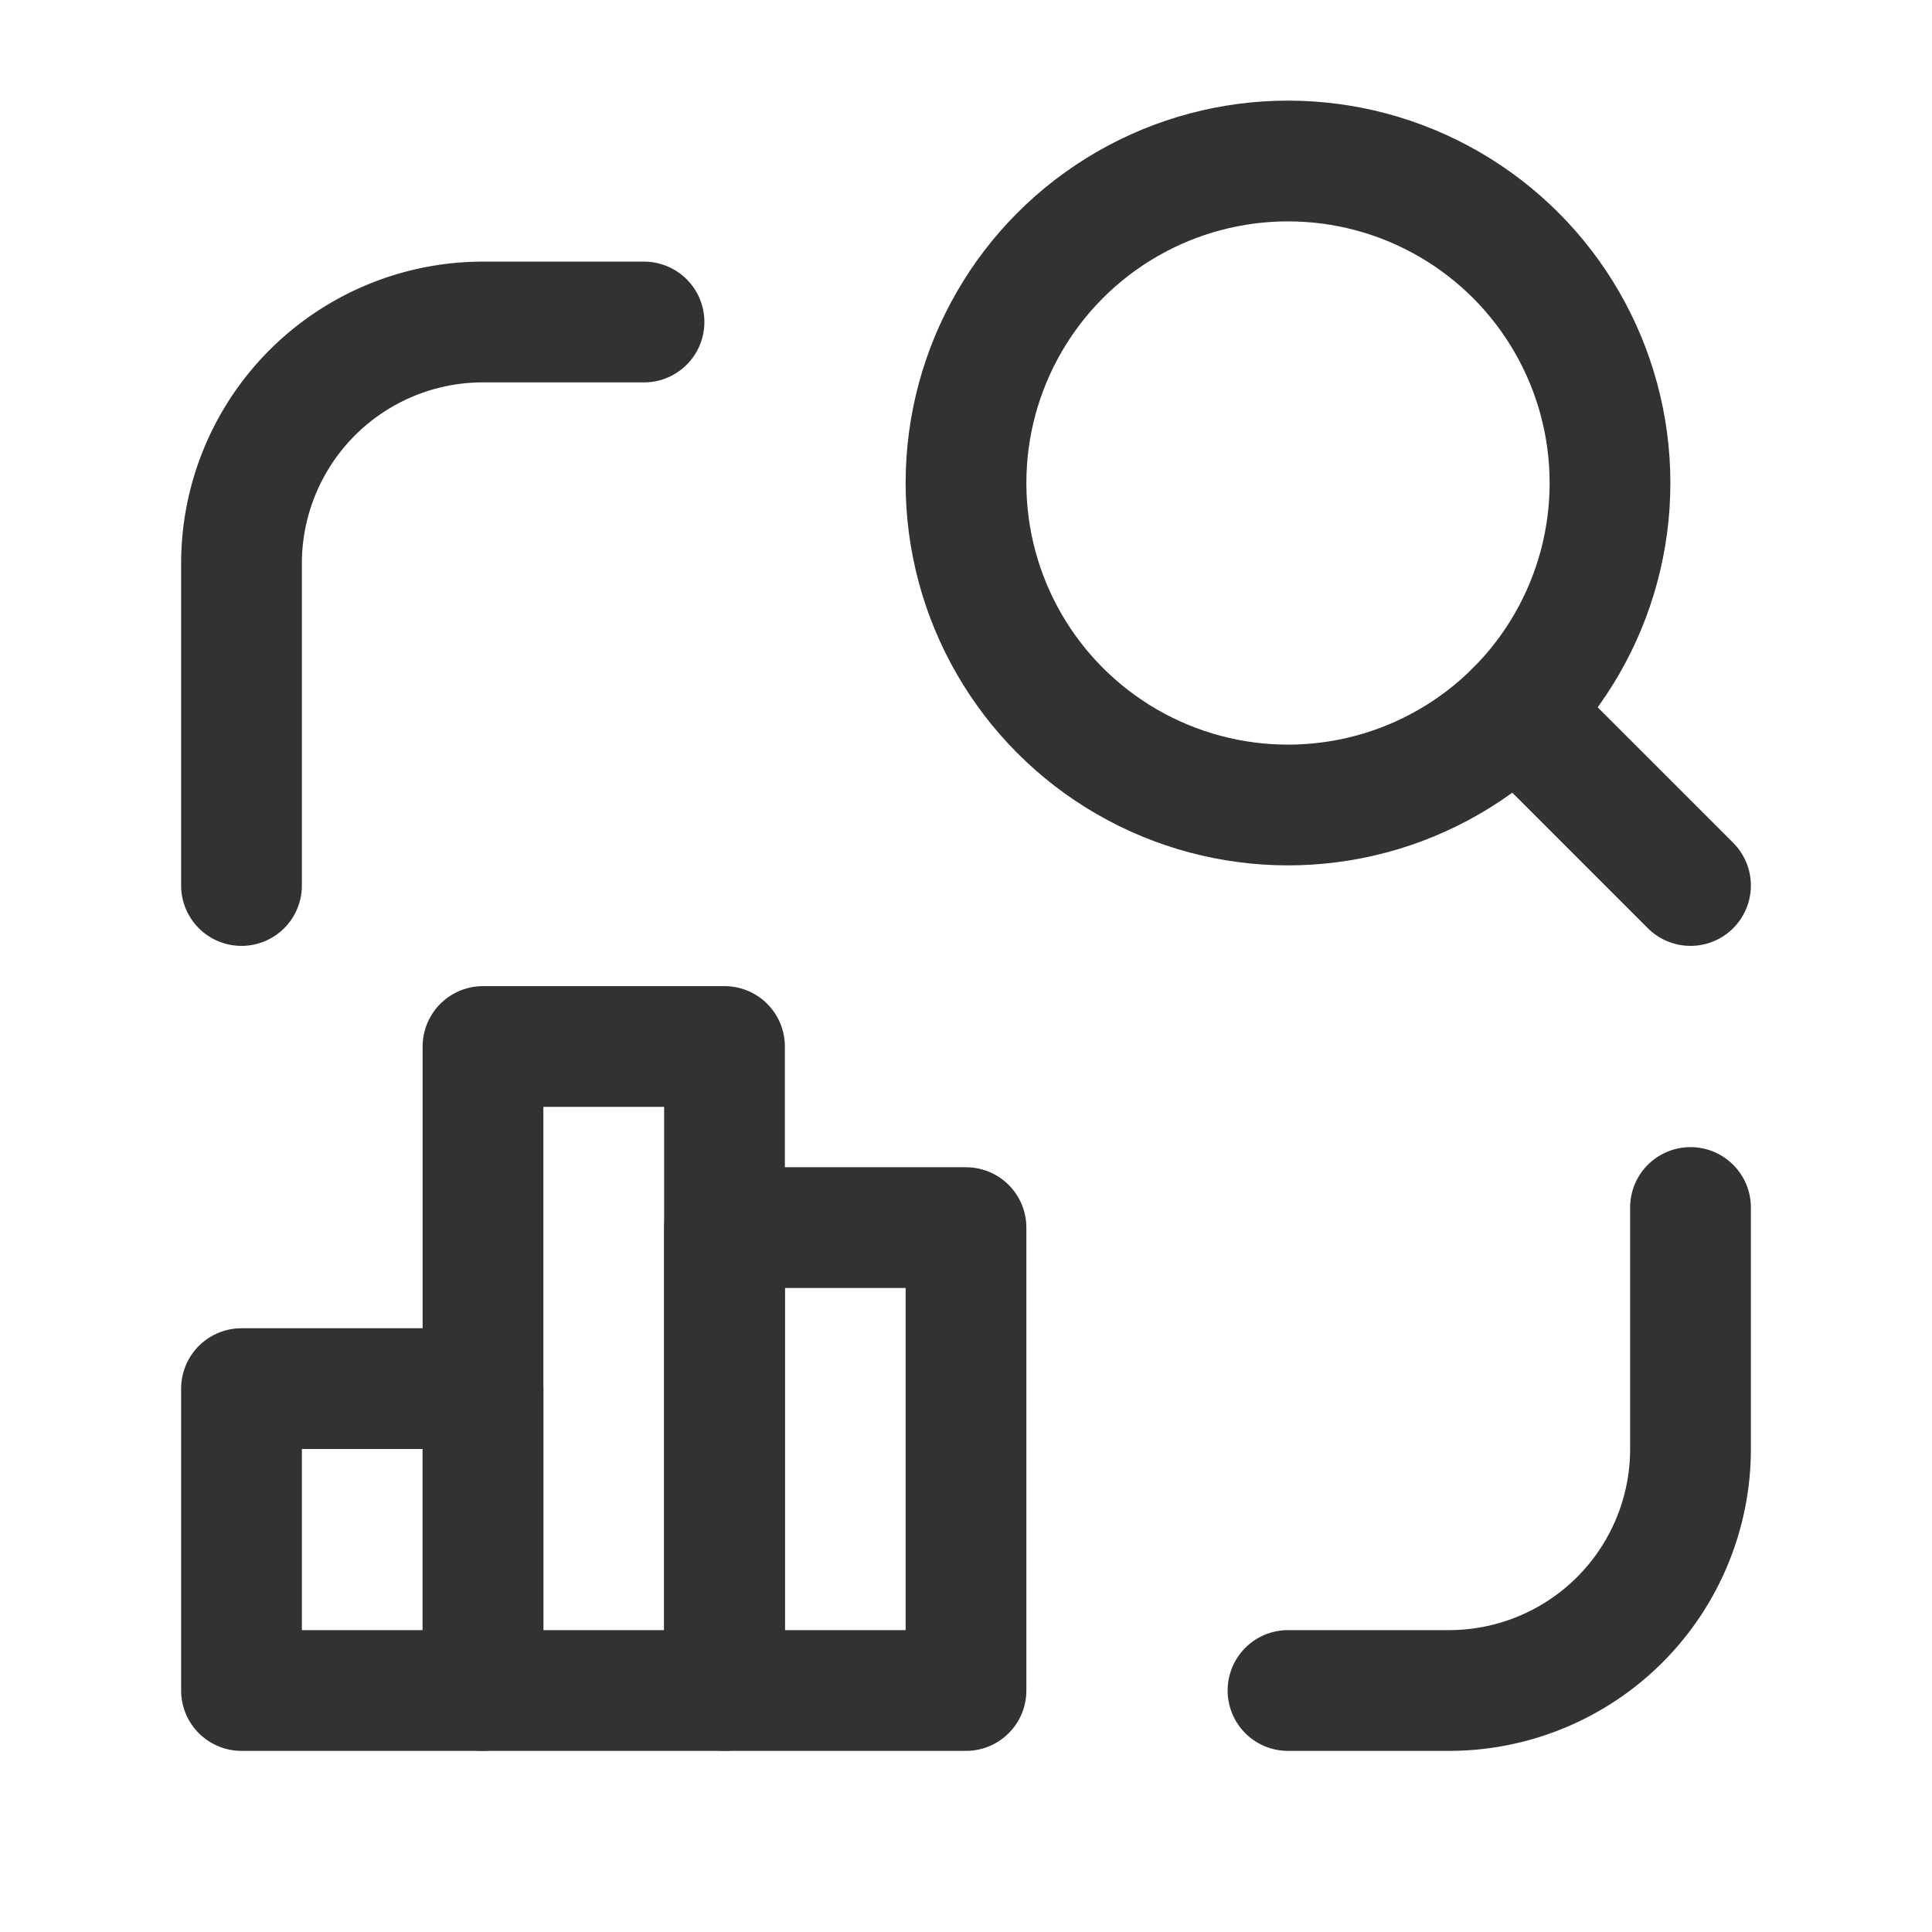 <svg id="Layer_3" data-name="Layer 3" xmlns="http://www.w3.org/2000/svg" viewBox="0 0 24 24"><title>business-chart-search</title><path d="M0,0H24V24H0Z" fill="none"/><circle cx="16" cy="6" r="4" fill="none" stroke="#323232" stroke-linecap="round" stroke-linejoin="round" stroke-width="1.5"/><line x1="21" y1="11" x2="18.828" y2="8.828" fill="none" stroke="#323232" stroke-linecap="round" stroke-linejoin="round" stroke-width="1.5"/><path d="M16,21h2a3,3,0,0,0,3-3V15" fill="none" stroke="#323232" stroke-linecap="round" stroke-linejoin="round" stroke-width="1.5"/><path d="M3,11V7A3,3,0,0,1,6,4H8" fill="none" stroke="#323232" stroke-linecap="round" stroke-linejoin="round" stroke-width="1.5"/><rect x="3" y="17.25" width="3" height="3.75" stroke-width="1.5" stroke="#323232" stroke-linecap="round" stroke-linejoin="round" fill="none"/><rect x="6" y="13" width="3" height="8" stroke-width="1.5" stroke="#323232" stroke-linecap="round" stroke-linejoin="round" fill="none"/><rect x="9" y="15.25" width="3" height="5.75" stroke-width="1.5" stroke="#323232" stroke-linecap="round" stroke-linejoin="round" fill="none"/></svg>